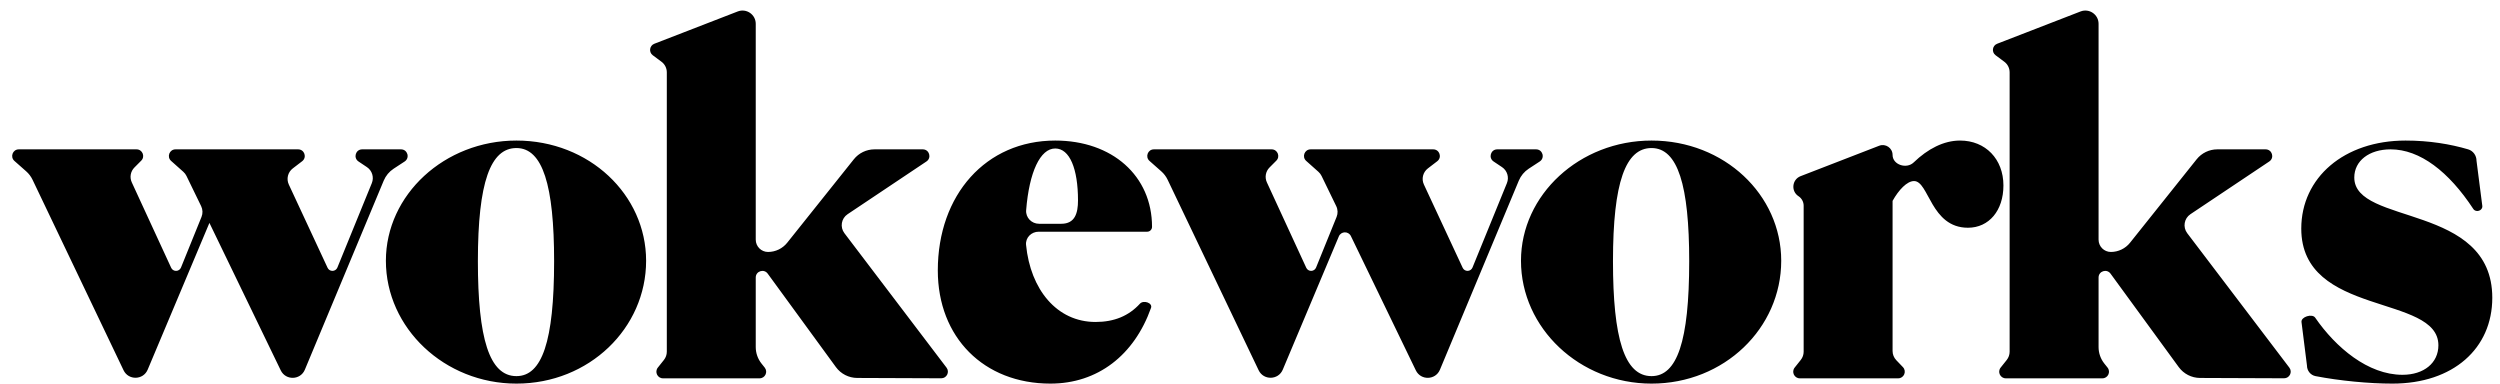 <svg width="189" height="29" viewBox="0 0 189 29" fill="none" xmlns="http://www.w3.org/2000/svg">
    <path d="M29.76 12.753C29.425 12.972 29.163 13.287 29.009 13.656L23.047 27.949C22.715 28.745 21.599 28.776 21.224 27.999L15.832 16.851L11.164 27.947C10.83 28.742 9.712 28.768 9.34 27.99L2.461 13.59C2.345 13.347 2.182 13.131 1.98 12.953L1.09 12.166C0.745 11.861 0.96 11.291 1.421 11.291H10.323C10.768 11.291 10.992 11.829 10.678 12.144L10.162 12.663C9.867 12.959 9.787 13.408 9.963 13.787L12.941 20.245C13.007 20.388 13.15 20.479 13.308 20.479V20.479C13.472 20.479 13.62 20.38 13.682 20.227L15.234 16.398C15.341 16.135 15.331 15.84 15.207 15.585L14.097 13.3C14.04 13.183 13.96 13.078 13.863 12.991L12.936 12.165C12.593 11.859 12.809 11.291 13.269 11.291H22.539C23.017 11.291 23.223 11.897 22.844 12.188L22.132 12.734C21.76 13.019 21.636 13.525 21.834 13.95L24.765 20.245C24.831 20.388 24.974 20.479 25.132 20.479V20.479C25.296 20.479 25.444 20.38 25.506 20.227L28.11 13.844C28.289 13.404 28.135 12.899 27.741 12.635L27.101 12.207C26.691 11.932 26.885 11.291 27.379 11.291H30.317C30.814 11.291 31.006 11.938 30.59 12.21L29.76 12.753ZM39.043 29.001C33.611 29.001 29.173 24.807 29.173 19.714C29.173 14.72 33.611 10.626 39.043 10.626C44.541 10.626 48.846 14.72 48.846 19.714C48.846 24.807 44.541 29.001 39.043 29.001ZM39.043 28.435C40.964 28.435 41.891 25.839 41.891 19.747C41.891 14.021 41.03 11.192 39.043 11.192C37.089 11.192 36.128 13.755 36.128 19.747C36.128 25.573 36.989 28.435 39.043 28.435ZM64.803 28.573C64.167 28.57 63.57 28.265 63.195 27.752L58.038 20.686C57.753 20.295 57.134 20.497 57.134 20.98V26.239C57.134 26.691 57.288 27.13 57.569 27.484L57.813 27.79C58.074 28.118 57.841 28.602 57.422 28.602H50.123C49.704 28.602 49.471 28.118 49.732 27.79L50.193 27.211C50.334 27.034 50.411 26.814 50.411 26.588V5.469C50.411 5.153 50.262 4.855 50.008 4.667L49.348 4.176C49.033 3.941 49.1 3.45 49.467 3.308L55.773 0.866C56.428 0.613 57.134 1.096 57.134 1.799V18.119C57.134 18.632 57.55 19.048 58.062 19.048V19.048C58.627 19.048 59.161 18.791 59.513 18.35L64.549 12.043C64.928 11.568 65.504 11.291 66.112 11.291H69.762C70.257 11.291 70.451 11.932 70.04 12.207L64.078 16.194C63.599 16.514 63.489 17.171 63.838 17.63L71.559 27.795C71.809 28.125 71.573 28.599 71.159 28.598L64.803 28.573ZM82.822 24.341C84.239 24.341 85.339 23.878 86.179 22.959C86.449 22.664 87.151 22.897 87.018 23.274C85.75 26.847 82.991 29.001 79.41 29.001C74.376 29.001 70.898 25.506 70.898 20.446C70.898 14.72 74.542 10.626 79.775 10.626C84.08 10.626 87.094 13.289 87.094 17.15V17.15C87.094 17.353 86.93 17.517 86.728 17.517H78.522C77.97 17.517 77.517 17.966 77.57 18.515C77.899 21.877 79.892 24.341 82.822 24.341ZM79.775 11.225C78.644 11.225 77.808 12.997 77.577 15.889C77.532 16.451 77.988 16.917 78.551 16.917H80.238C81.265 16.917 81.497 16.118 81.497 15.153C81.497 12.756 80.868 11.225 79.775 11.225ZM115.573 12.753C115.238 12.972 114.976 13.287 114.822 13.656L108.86 27.949C108.528 28.745 107.412 28.776 107.037 27.999L102.127 17.847C101.939 17.46 101.383 17.474 101.216 17.871L96.977 27.947C96.643 28.742 95.525 28.768 95.153 27.99L88.274 13.59C88.158 13.347 87.995 13.131 87.793 12.953L86.903 12.166C86.558 11.861 86.773 11.291 87.234 11.291H96.136C96.581 11.291 96.805 11.829 96.491 12.144L95.975 12.663C95.68 12.959 95.6 13.408 95.776 13.787L98.754 20.245C98.82 20.388 98.963 20.479 99.121 20.479V20.479C99.285 20.479 99.433 20.38 99.495 20.227L101.047 16.398C101.154 16.135 101.144 15.84 101.02 15.585L99.91 13.3C99.853 13.183 99.773 13.078 99.676 12.991L98.749 12.165C98.406 11.859 98.622 11.291 99.082 11.291H108.352C108.83 11.291 109.036 11.897 108.657 12.188L107.945 12.734C107.573 13.019 107.449 13.525 107.647 13.95L110.578 20.245C110.644 20.388 110.787 20.479 110.945 20.479V20.479C111.109 20.479 111.257 20.38 111.32 20.227L113.923 13.844C114.102 13.404 113.948 12.899 113.554 12.635L112.914 12.207C112.504 11.932 112.698 11.291 113.192 11.291H116.13C116.627 11.291 116.819 11.938 116.403 12.21L115.573 12.753ZM124.856 29.001C119.424 29.001 114.986 24.807 114.986 19.714C114.986 14.72 119.424 10.626 124.856 10.626C130.354 10.626 134.66 14.72 134.66 19.714C134.66 24.807 130.354 29.001 124.856 29.001ZM124.856 28.435C126.777 28.435 127.704 25.839 127.704 19.747C127.704 14.021 126.843 11.192 124.856 11.192C122.902 11.192 121.941 13.755 121.941 19.747C121.941 25.573 122.802 28.435 124.856 28.435ZM148.18 10.626C150.101 10.626 151.459 12.024 151.459 14.021C151.459 15.919 150.366 17.217 148.776 17.217C145.961 17.217 145.828 13.688 144.702 13.688C144.172 13.688 143.543 14.354 143.079 15.186V26.537C143.079 26.794 143.178 27.041 143.356 27.227L143.862 27.756C144.165 28.075 143.94 28.602 143.5 28.602H136.068C135.649 28.602 135.416 28.118 135.677 27.79L136.138 27.211C136.279 27.034 136.356 26.814 136.356 26.588V15.55C136.356 15.261 136.209 14.991 135.967 14.833V14.833C135.382 14.453 135.475 13.57 136.125 13.318L142.064 11.019C142.553 10.829 143.079 11.19 143.079 11.714V11.714C143.079 12.459 144.135 12.799 144.671 12.283C145.745 11.249 146.948 10.626 148.18 10.626ZM166.32 28.573C165.684 28.57 165.088 28.265 164.713 27.752L159.556 20.686C159.27 20.295 158.652 20.497 158.652 20.98V26.239C158.652 26.691 158.805 27.13 159.087 27.484L159.331 27.79C159.591 28.118 159.358 28.602 158.94 28.602H151.64C151.222 28.602 150.988 28.118 151.249 27.79L151.711 27.211C151.851 27.034 151.928 26.814 151.928 26.588V5.469C151.928 5.153 151.779 4.855 151.525 4.667L150.866 4.176C150.55 3.941 150.617 3.45 150.984 3.308L157.291 0.866C157.946 0.613 158.652 1.096 158.652 1.799V18.119C158.652 18.632 159.067 19.048 159.58 19.048V19.048C160.145 19.048 160.679 18.791 161.031 18.35L166.066 12.043C166.446 11.568 167.021 11.291 167.629 11.291H171.28C171.774 11.291 171.969 11.932 171.558 12.207L165.596 16.194C165.117 16.514 165.007 17.171 165.355 17.63L173.076 27.795C173.327 28.125 173.09 28.599 172.676 28.598L166.32 28.573ZM173.993 24.346C173.944 23.954 174.802 23.688 175.026 24.013C176.591 26.28 179.025 28.335 181.627 28.335C183.25 28.335 184.343 27.437 184.343 26.105C184.343 22.21 173.976 23.975 173.976 17.284C173.976 13.422 177.222 10.626 181.859 10.626C183.653 10.626 185.251 10.896 186.591 11.29C186.973 11.402 187.225 11.759 187.225 12.157V12.157L187.662 15.562C187.709 15.925 187.183 16.102 186.982 15.797C185.131 12.974 182.944 11.291 180.733 11.291C179.11 11.291 177.984 12.157 177.984 13.422C177.984 17.05 188.417 15.353 188.417 22.51C188.417 26.338 185.469 29.001 180.866 29.001C179.093 29.001 176.899 28.789 175.059 28.436C174.677 28.363 174.407 28.025 174.407 27.636V27.636L173.993 24.346Z" fill="black"/>
</svg>
